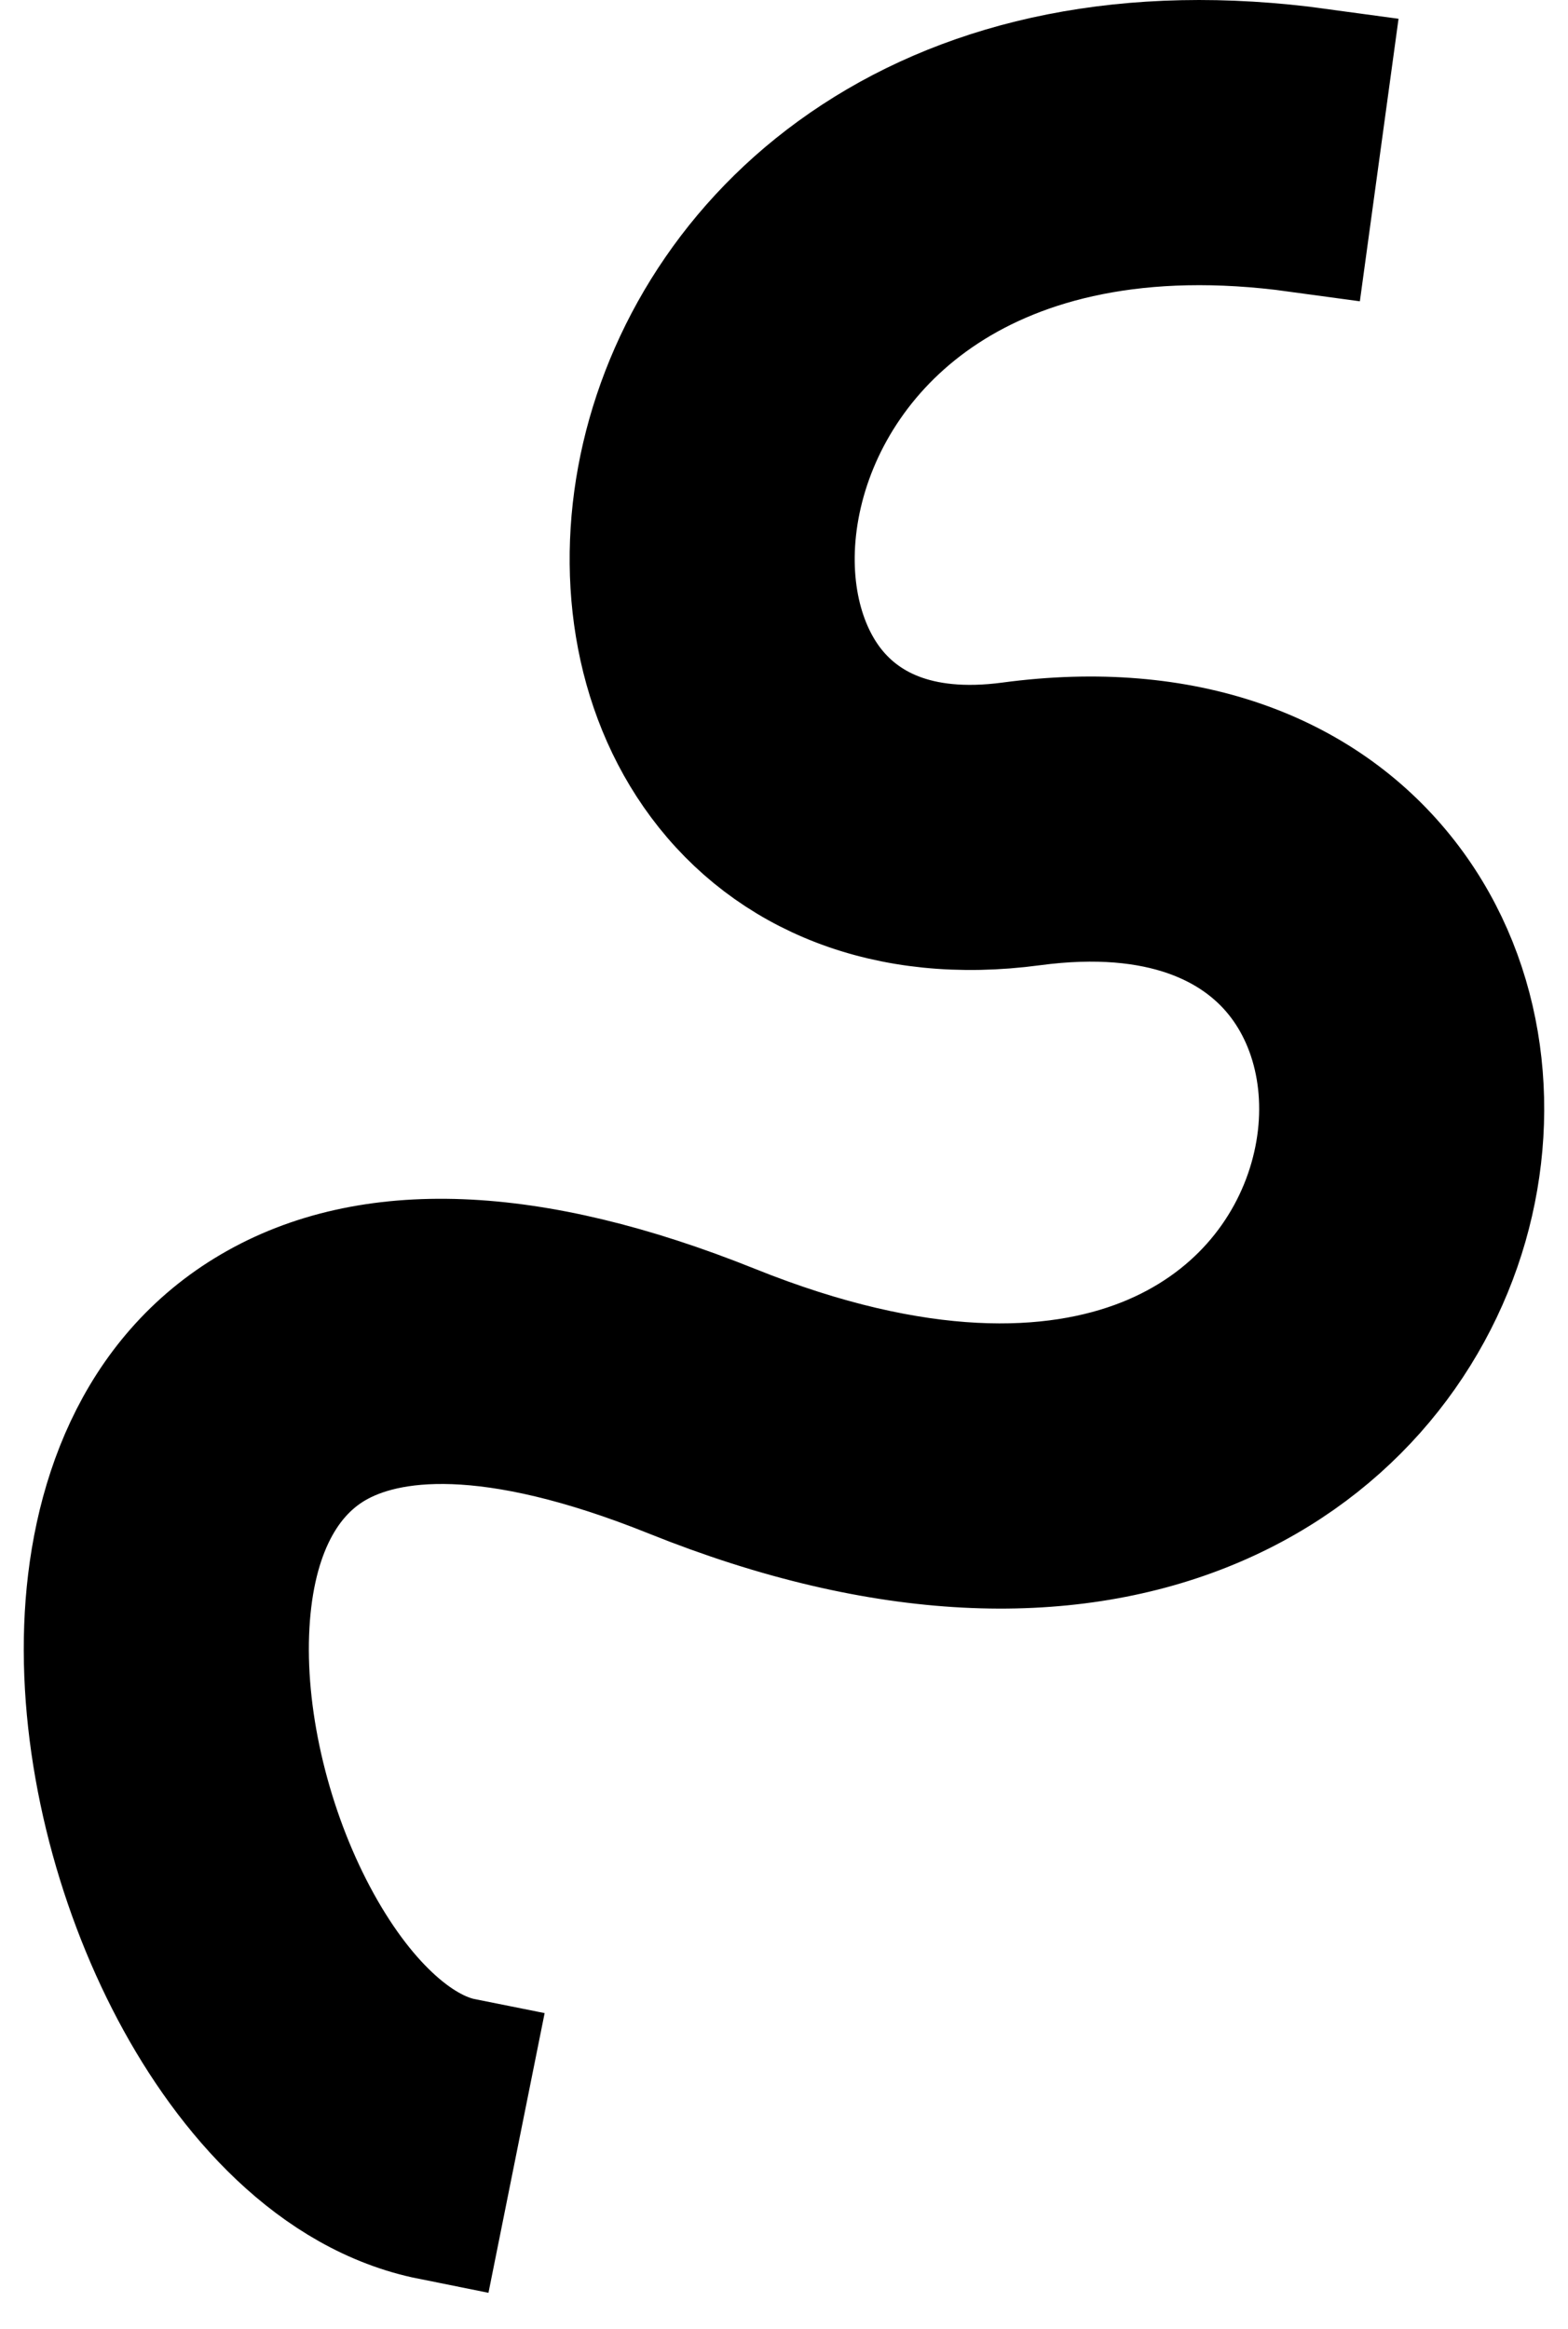 <svg width="33" height="49" viewBox="0 0 33 49" fill="none" xmlns="http://www.w3.org/2000/svg">
<path fill-rule="evenodd" clip-rule="evenodd" d="M17.311 14.508C18.005 15.439 19.243 16.122 21.295 15.847C24.898 15.364 27.686 16.446 29.358 18.517C30.99 20.537 31.364 23.264 30.662 25.71C29.952 28.182 28.126 30.447 25.258 31.583C22.394 32.717 18.667 32.66 14.216 30.872C10.349 29.318 8.126 29.57 6.929 30.27C5.762 30.953 5.078 32.361 5.006 34.353C4.935 36.326 5.495 38.573 6.458 40.39C7.455 42.27 8.676 43.325 9.696 43.529L9.105 46.471C6.765 46.001 4.958 43.966 3.807 41.795C2.623 39.56 1.916 36.795 2.008 34.245C2.099 31.713 3.009 29.088 5.414 27.681C7.79 26.291 11.119 26.395 15.334 28.088C19.281 29.674 22.189 29.572 24.154 28.794C26.115 28.017 27.312 26.504 27.778 24.882C28.252 23.234 27.954 21.553 27.024 20.402C26.136 19.301 24.473 18.448 21.693 18.82C18.706 19.22 16.332 18.216 14.905 16.3C13.529 14.453 13.194 11.974 13.734 9.655C14.28 7.312 15.738 5.016 18.122 3.458C20.516 1.891 23.748 1.129 27.744 1.677L27.337 4.649C23.943 4.184 21.463 4.856 19.764 5.968C18.053 7.087 17.034 8.714 16.656 10.336C16.273 11.981 16.567 13.509 17.311 14.508Z" fill="black" stroke="black" stroke-width="3"/>
</svg>
